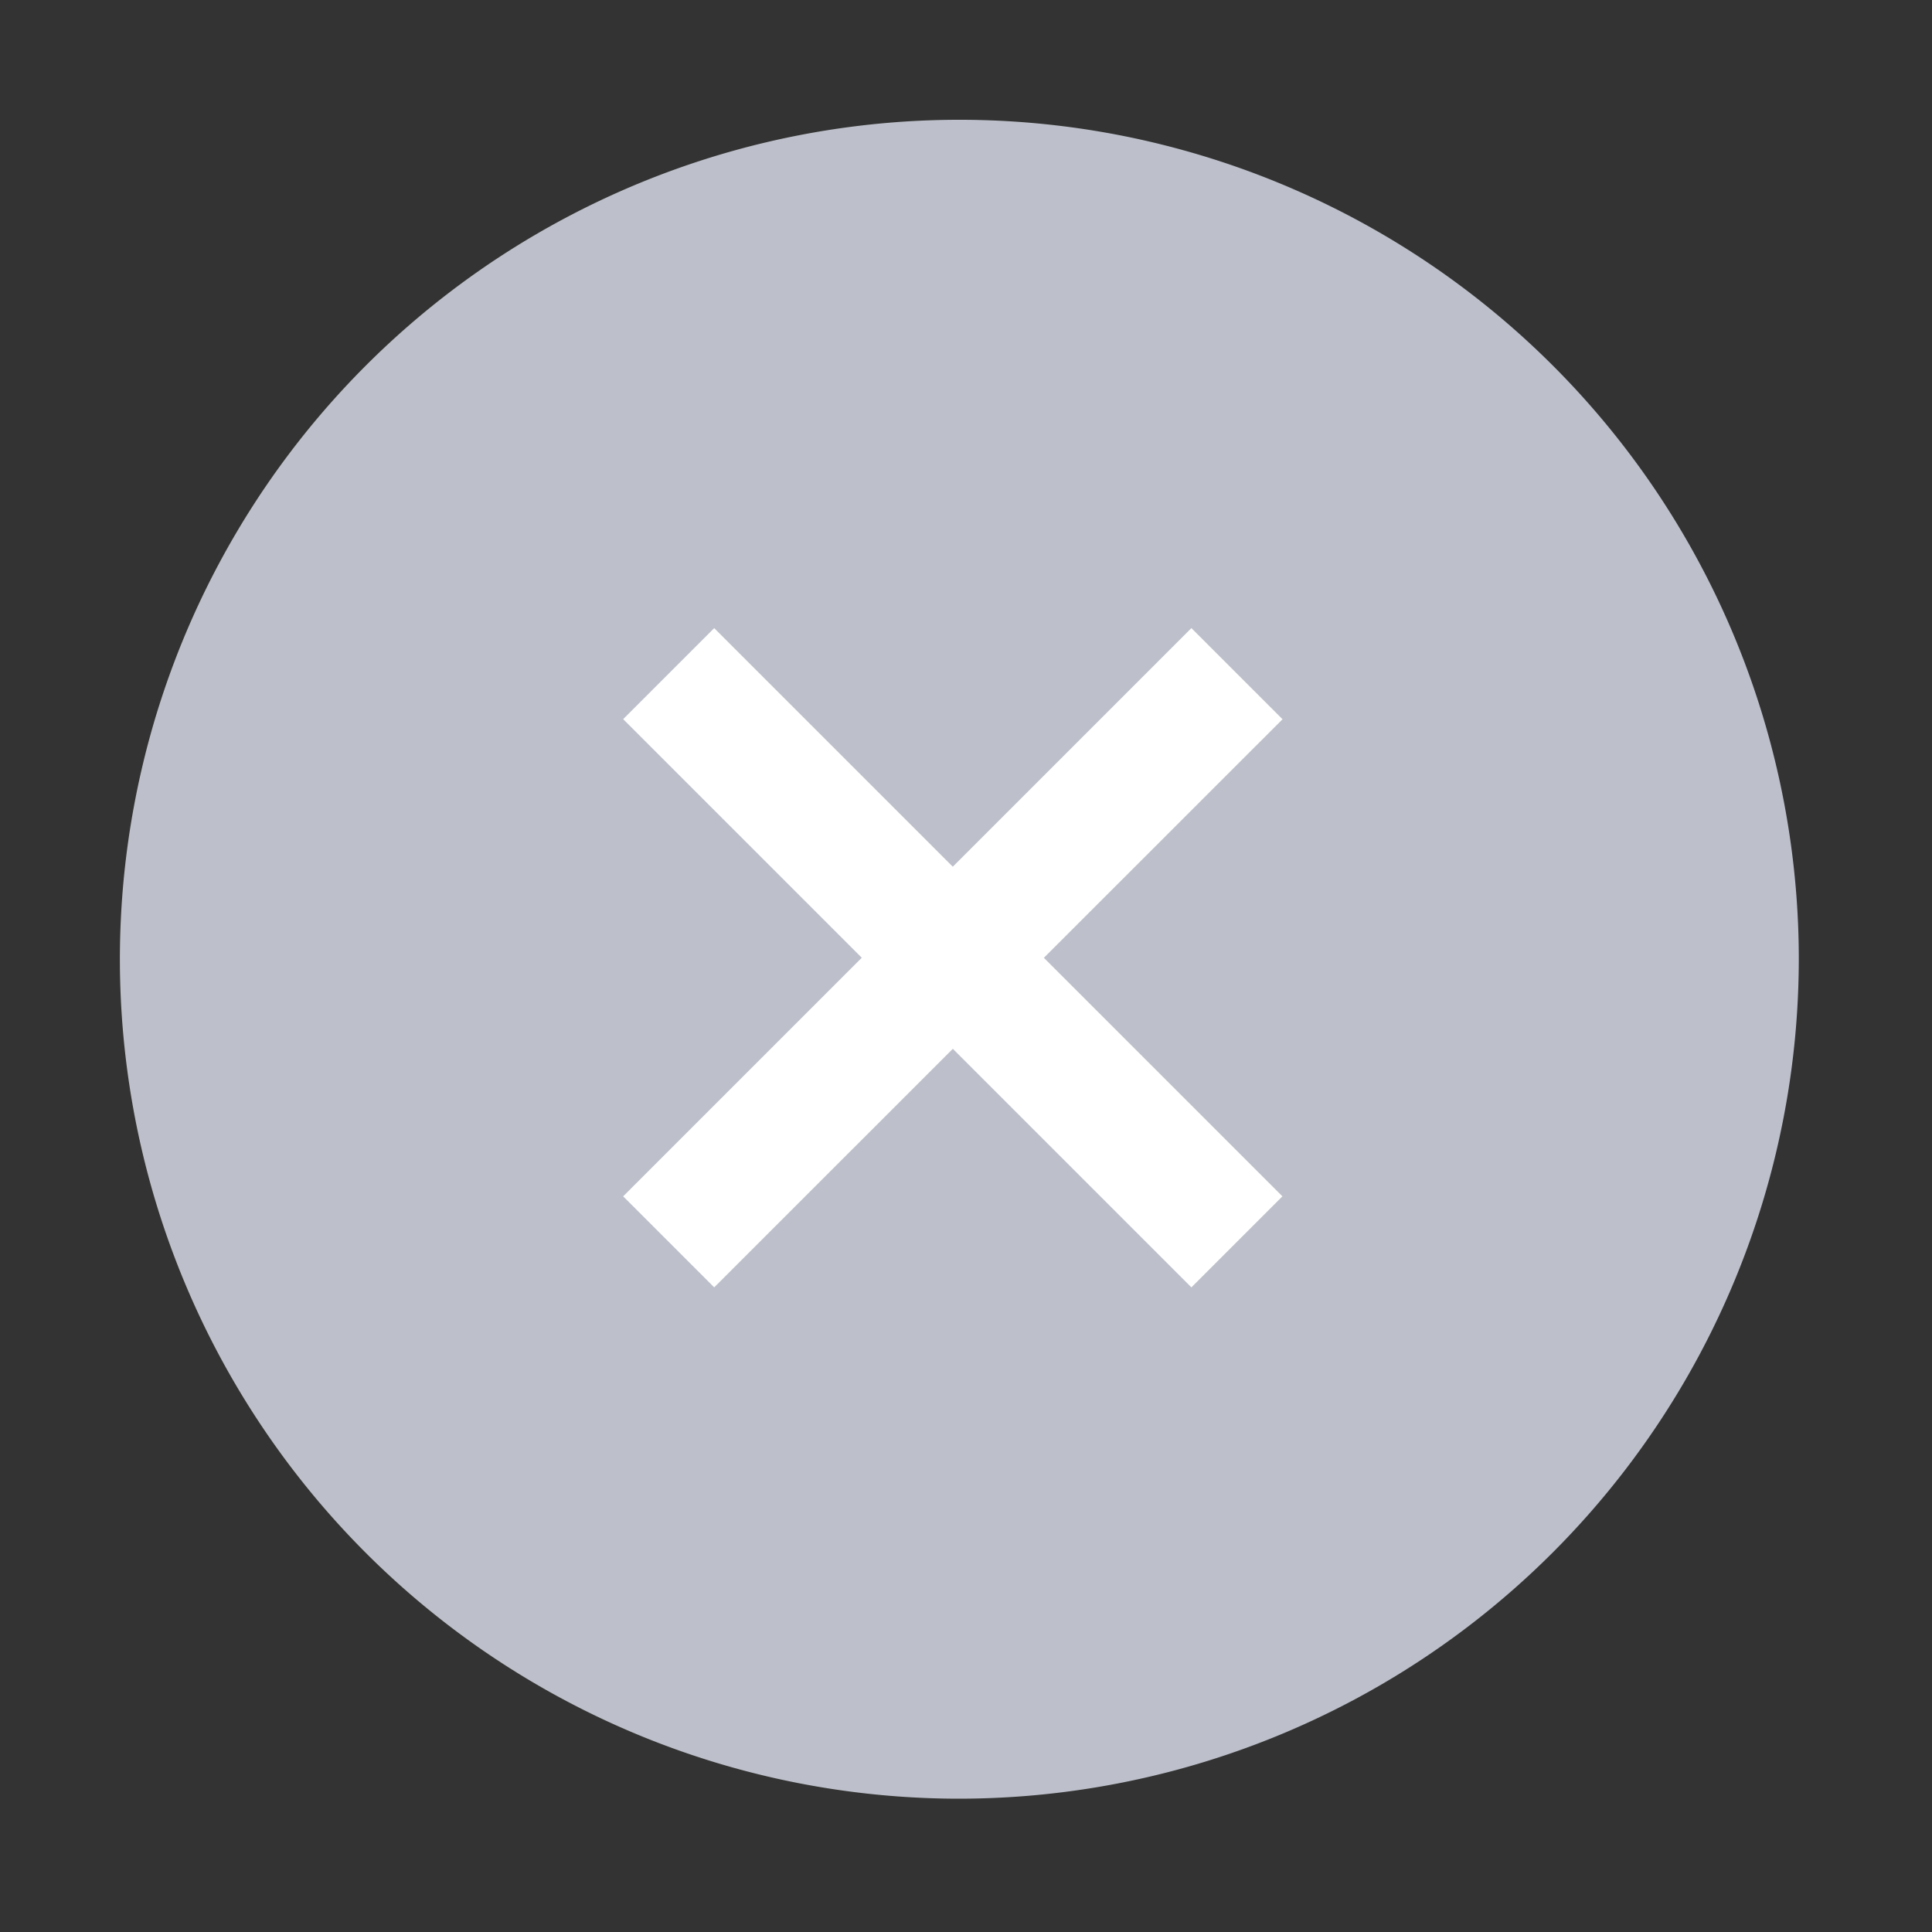 <svg xmlns="http://www.w3.org/2000/svg" width="18" height="18" viewBox="0 0 18 18"><rect x="0" y="0" width="18" height="18" fill="#333333" stroke="none"/><defs><style>.a,.b{fill:#bdc0ca;}.a{opacity:0;}.c{fill:#fff;}</style></defs><rect class="a" width="18" height="18"/><g transform="translate(1.117 1.117)"><path class="b" d="M8.821,16.641a7.821,7.821,0,1,1,7.821-7.821A7.829,7.829,0,0,1,8.821,16.641Z" transform="translate(-1 -1)"/><path class="c" d="M4.87,5.718-.424.424.424-.424,5.718,4.87Z" transform="translate(5.113 5.159)"/><path class="c" d="M.424,5.718-.424,4.87,4.87-.424l.849.849Z" transform="translate(5.113 5.159)"/></g></svg>